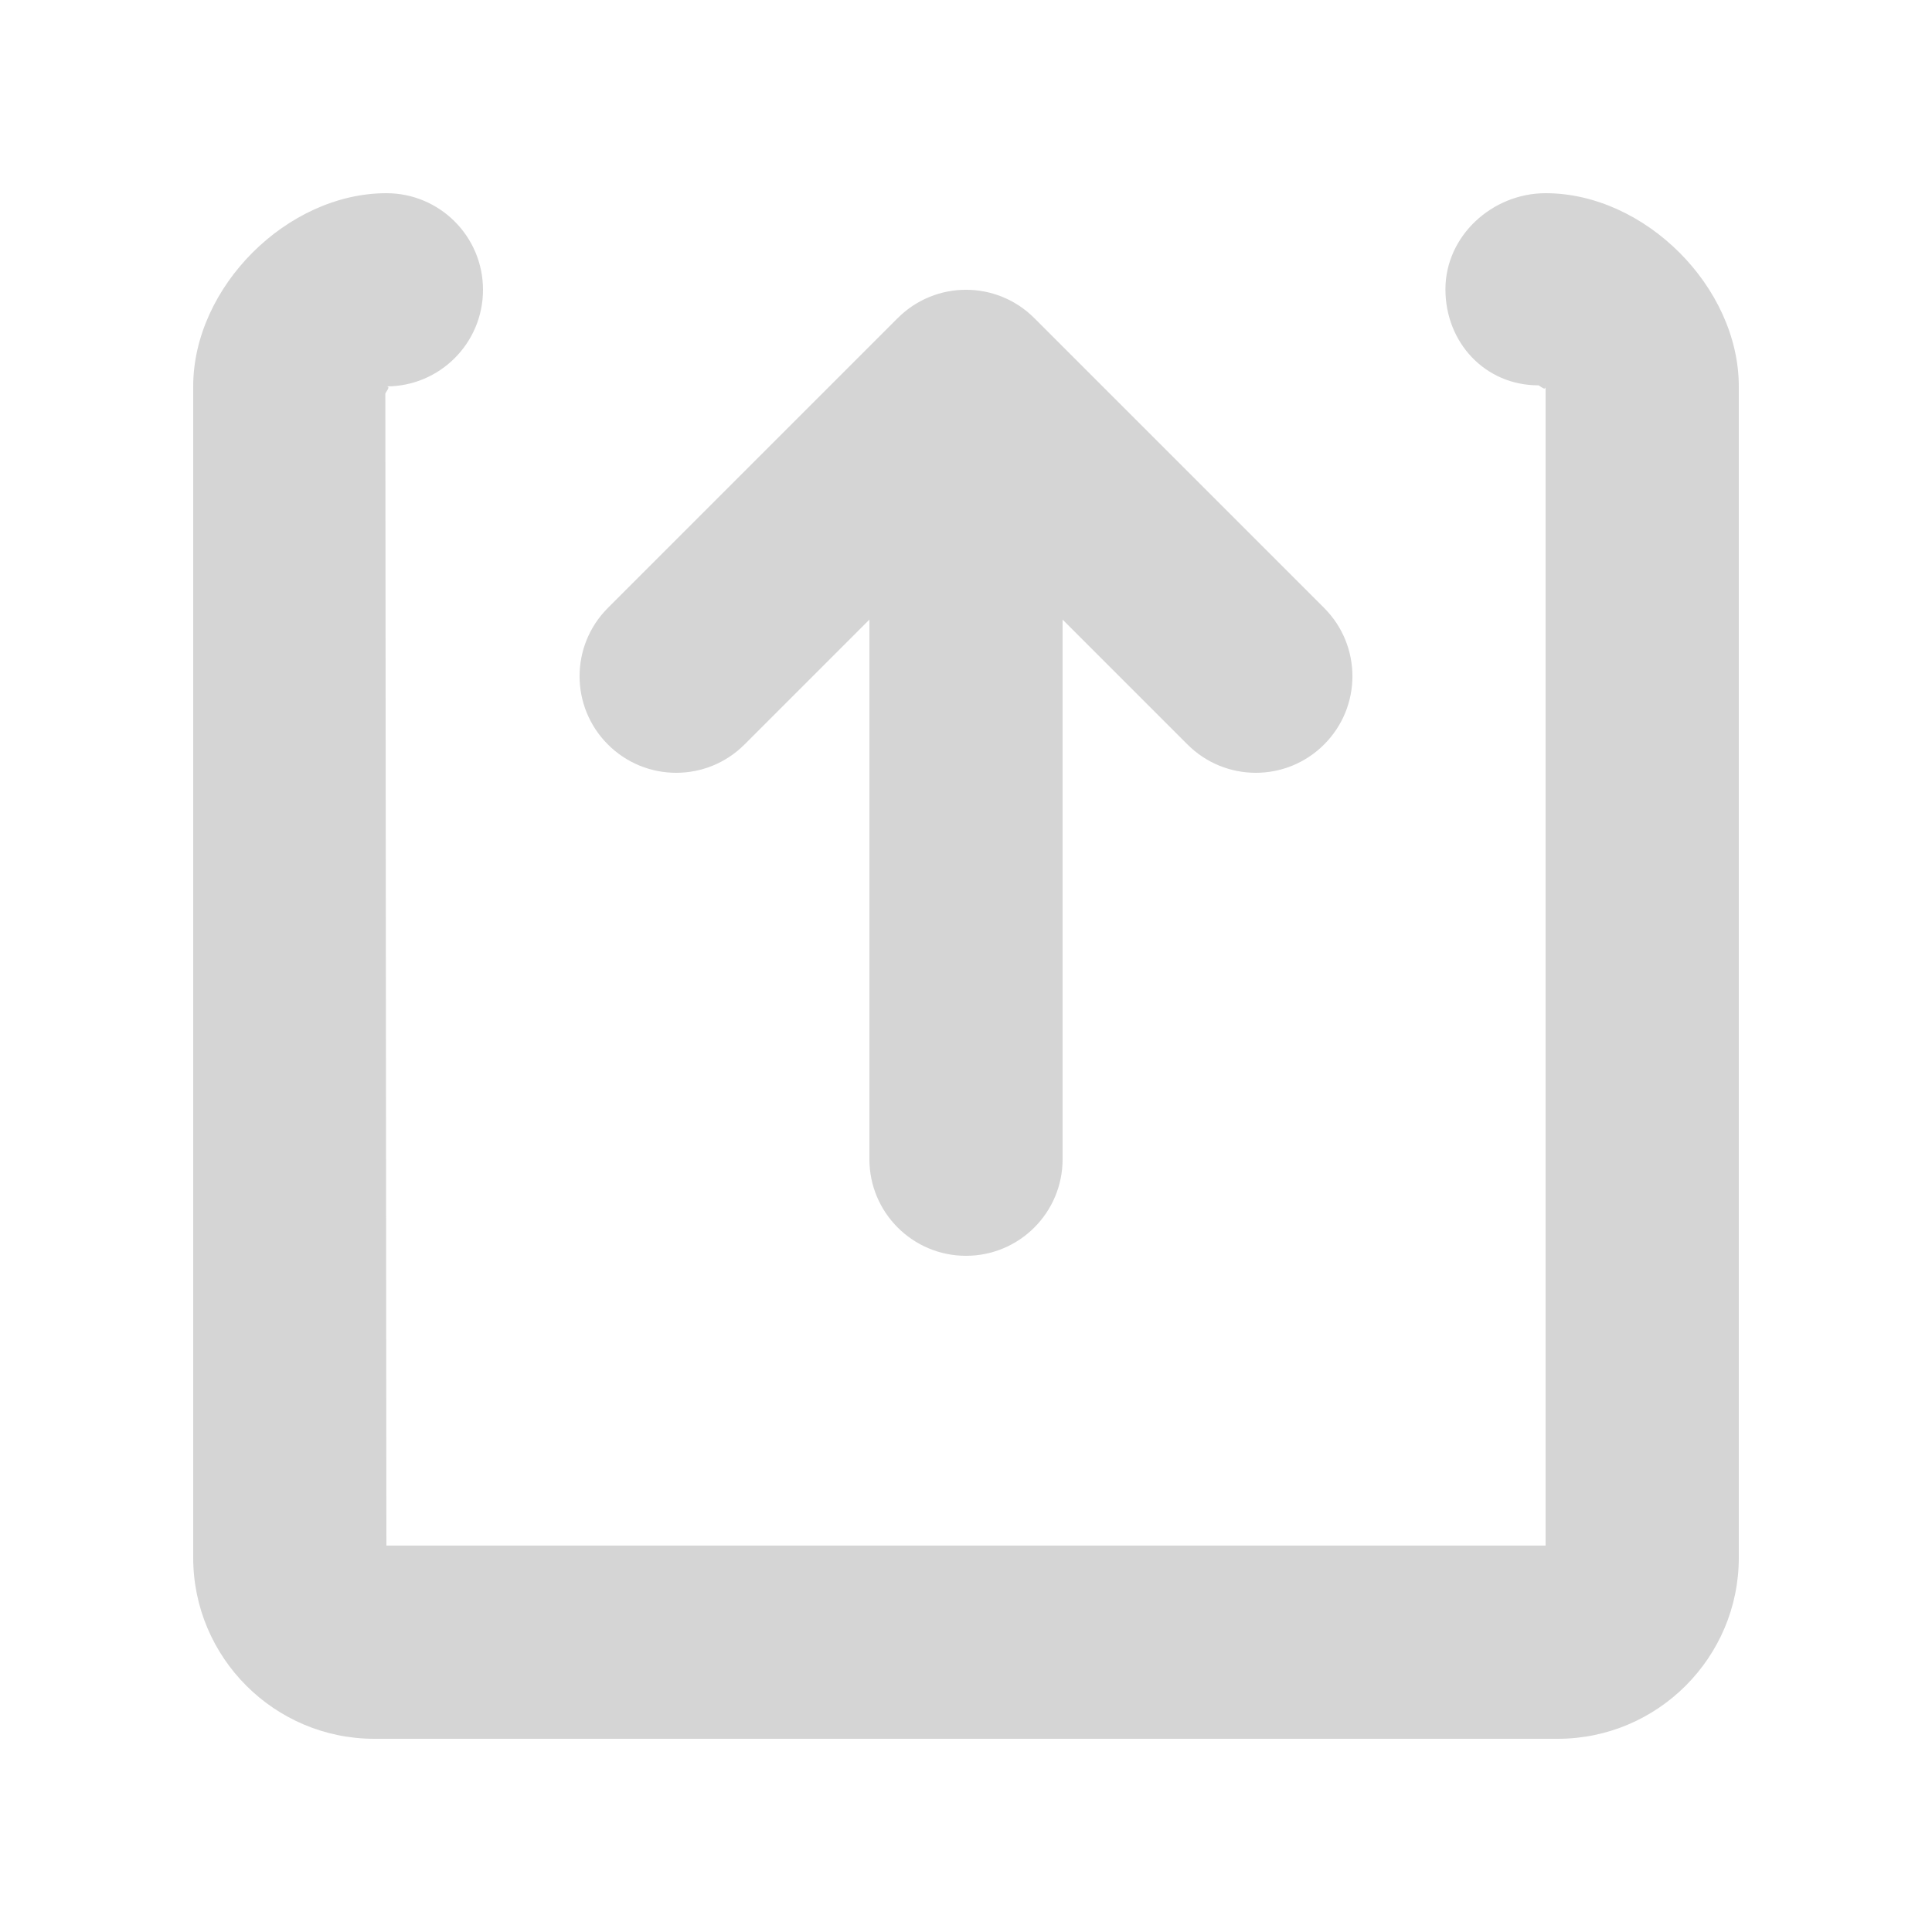 <?xml version="1.0" encoding="UTF-8" standalone="no"?>
<svg width="20px" height="20px" viewBox="0 0 20 20" version="1.1" xmlns="http://www.w3.org/2000/svg" xmlns:xlink="http://www.w3.org/1999/xlink" xmlns:sketch="http://www.bohemiancoding.com/sketch/ns">
    <!-- Generator: Sketch 3.3.3 (12072) - http://www.bohemiancoding.com/sketch -->
    <title>上传 disable</title>
    <desc>Created with Sketch.</desc>
    <defs></defs>
    <g id="v2" stroke="none" stroke-width="1" fill="none" fill-rule="evenodd" sketch:type="MSPage">
        <g id="协作icons" sketch:type="MSArtboardGroup" transform="translate(-70, -238)" fill="#D5D5D5">
            <g id="文件区-icon-+-文件区" sketch:type="MSLayerGroup" transform="translate(41, 170)">
                <g id="文件区-icon" transform="translate(1, 30)" sketch:type="MSShapeGroup">
                    <g id="新建上传导入-4">
                        <path d="M35.707,45.707 L37,44.414 L37,50 C37,50.552 37.447,51 38,51 C38.553,51 39,50.552 39,50 L39,44.414 L40.293,45.707 C40.488,45.902 40.744,46 41,46 C41.256,46 41.512,45.902 41.707,45.707 C42.098,45.316 42.098,44.684 41.707,44.293 L38.707,41.293 C38.316,40.902 37.684,40.902 37.293,41.293 L34.293,44.293 C33.902,44.684 33.902,45.316 34.293,45.707 C34.488,45.902 34.744,46 35,46 C35.256,46 35.512,45.902 35.707,45.707 Z M44,40 C43.447,40 42.963,40.442 42.963,40.995 C42.963,41.547 43.374,41.989 43.926,41.989 C43.951,42 44.001,42.051 44,42 L44,54 L32,54 L31.989,42.074 C32.001,42.047 32.047,42.001 32,42 C32.553,42 33,41.552 33,41 C33,40.448 32.553,40 32,40 C30.972,40 30,40.972 30,42 L30,54.125 C30,55.159 30.841,56 31.875,56 L44.125,56 C45.159,56 46,55.159 46,54.125 L46,42 C46,40.972 45.028,40 44,40 Z" id="Fill-9"></path>
                    </g>
                </g>
            </g>
        </g>
    </g>
</svg>
